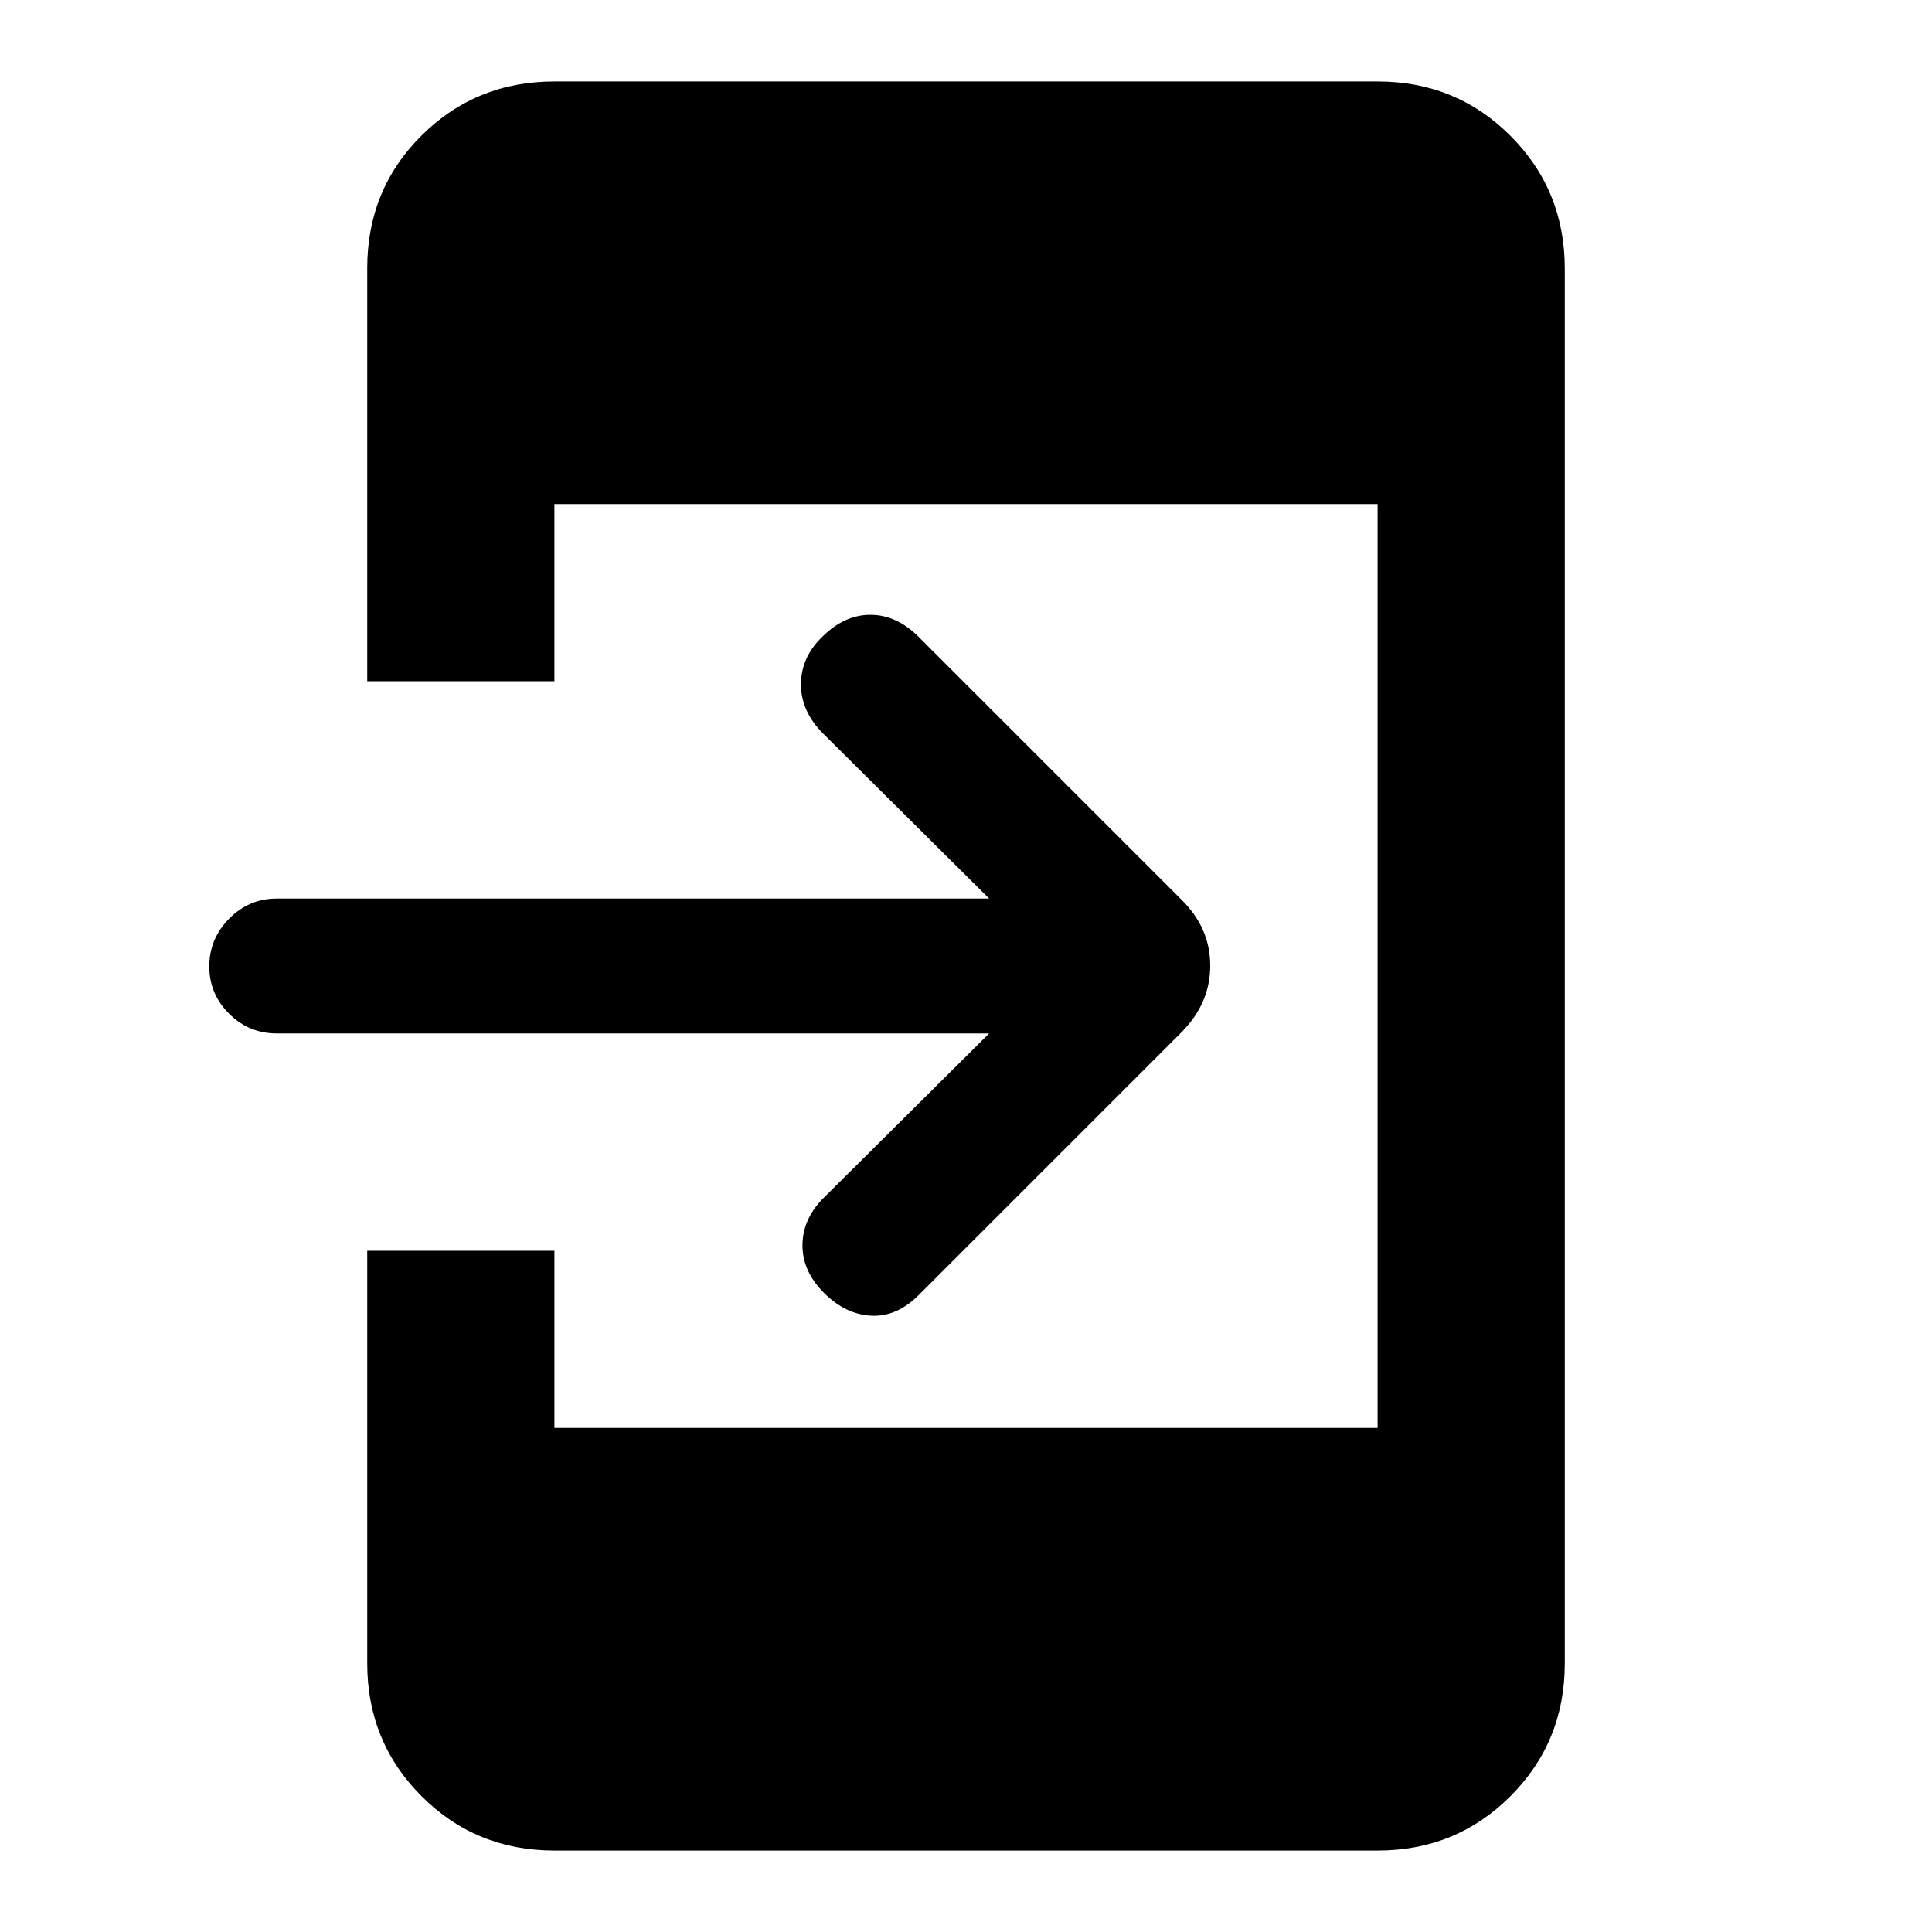 <svg xmlns="http://www.w3.org/2000/svg" height="20" viewBox="0 -960 960 960" width="20"><path d="M275.479-40.477q-39.005 0-66.003-26.999-26.999-26.998-26.999-66.003V-338.5h93.002v88.021h409.042v-459.042H275.479v88.021h-93.002v-205.285q0-39.041 26.999-65.889 26.998-26.849 66.003-26.849h409.042q39.005 0 66.003 26.999 26.999 26.998 26.999 66.003v693.042q0 39.005-26.999 66.003-26.998 26.999-66.003 26.999H275.479ZM491.5-446.5h-354q-13.8 0-23.65-9.789-9.85-9.79-9.85-23.5 0-13.711 9.85-23.711 9.85-10 23.65-10h354l-82.5-82q-11-11-11-24.417 0-13.416 10.5-23.583 11-11 24-11t24 11l130.391 130.391q14.457 14.093 14.457 32.927t-14.457 33.291L456.5-316.5q-11 11-23.75 10.25T409.5-317.5q-11-11-10.75-24.25T410-365.5l81.5-81Z"/></svg>